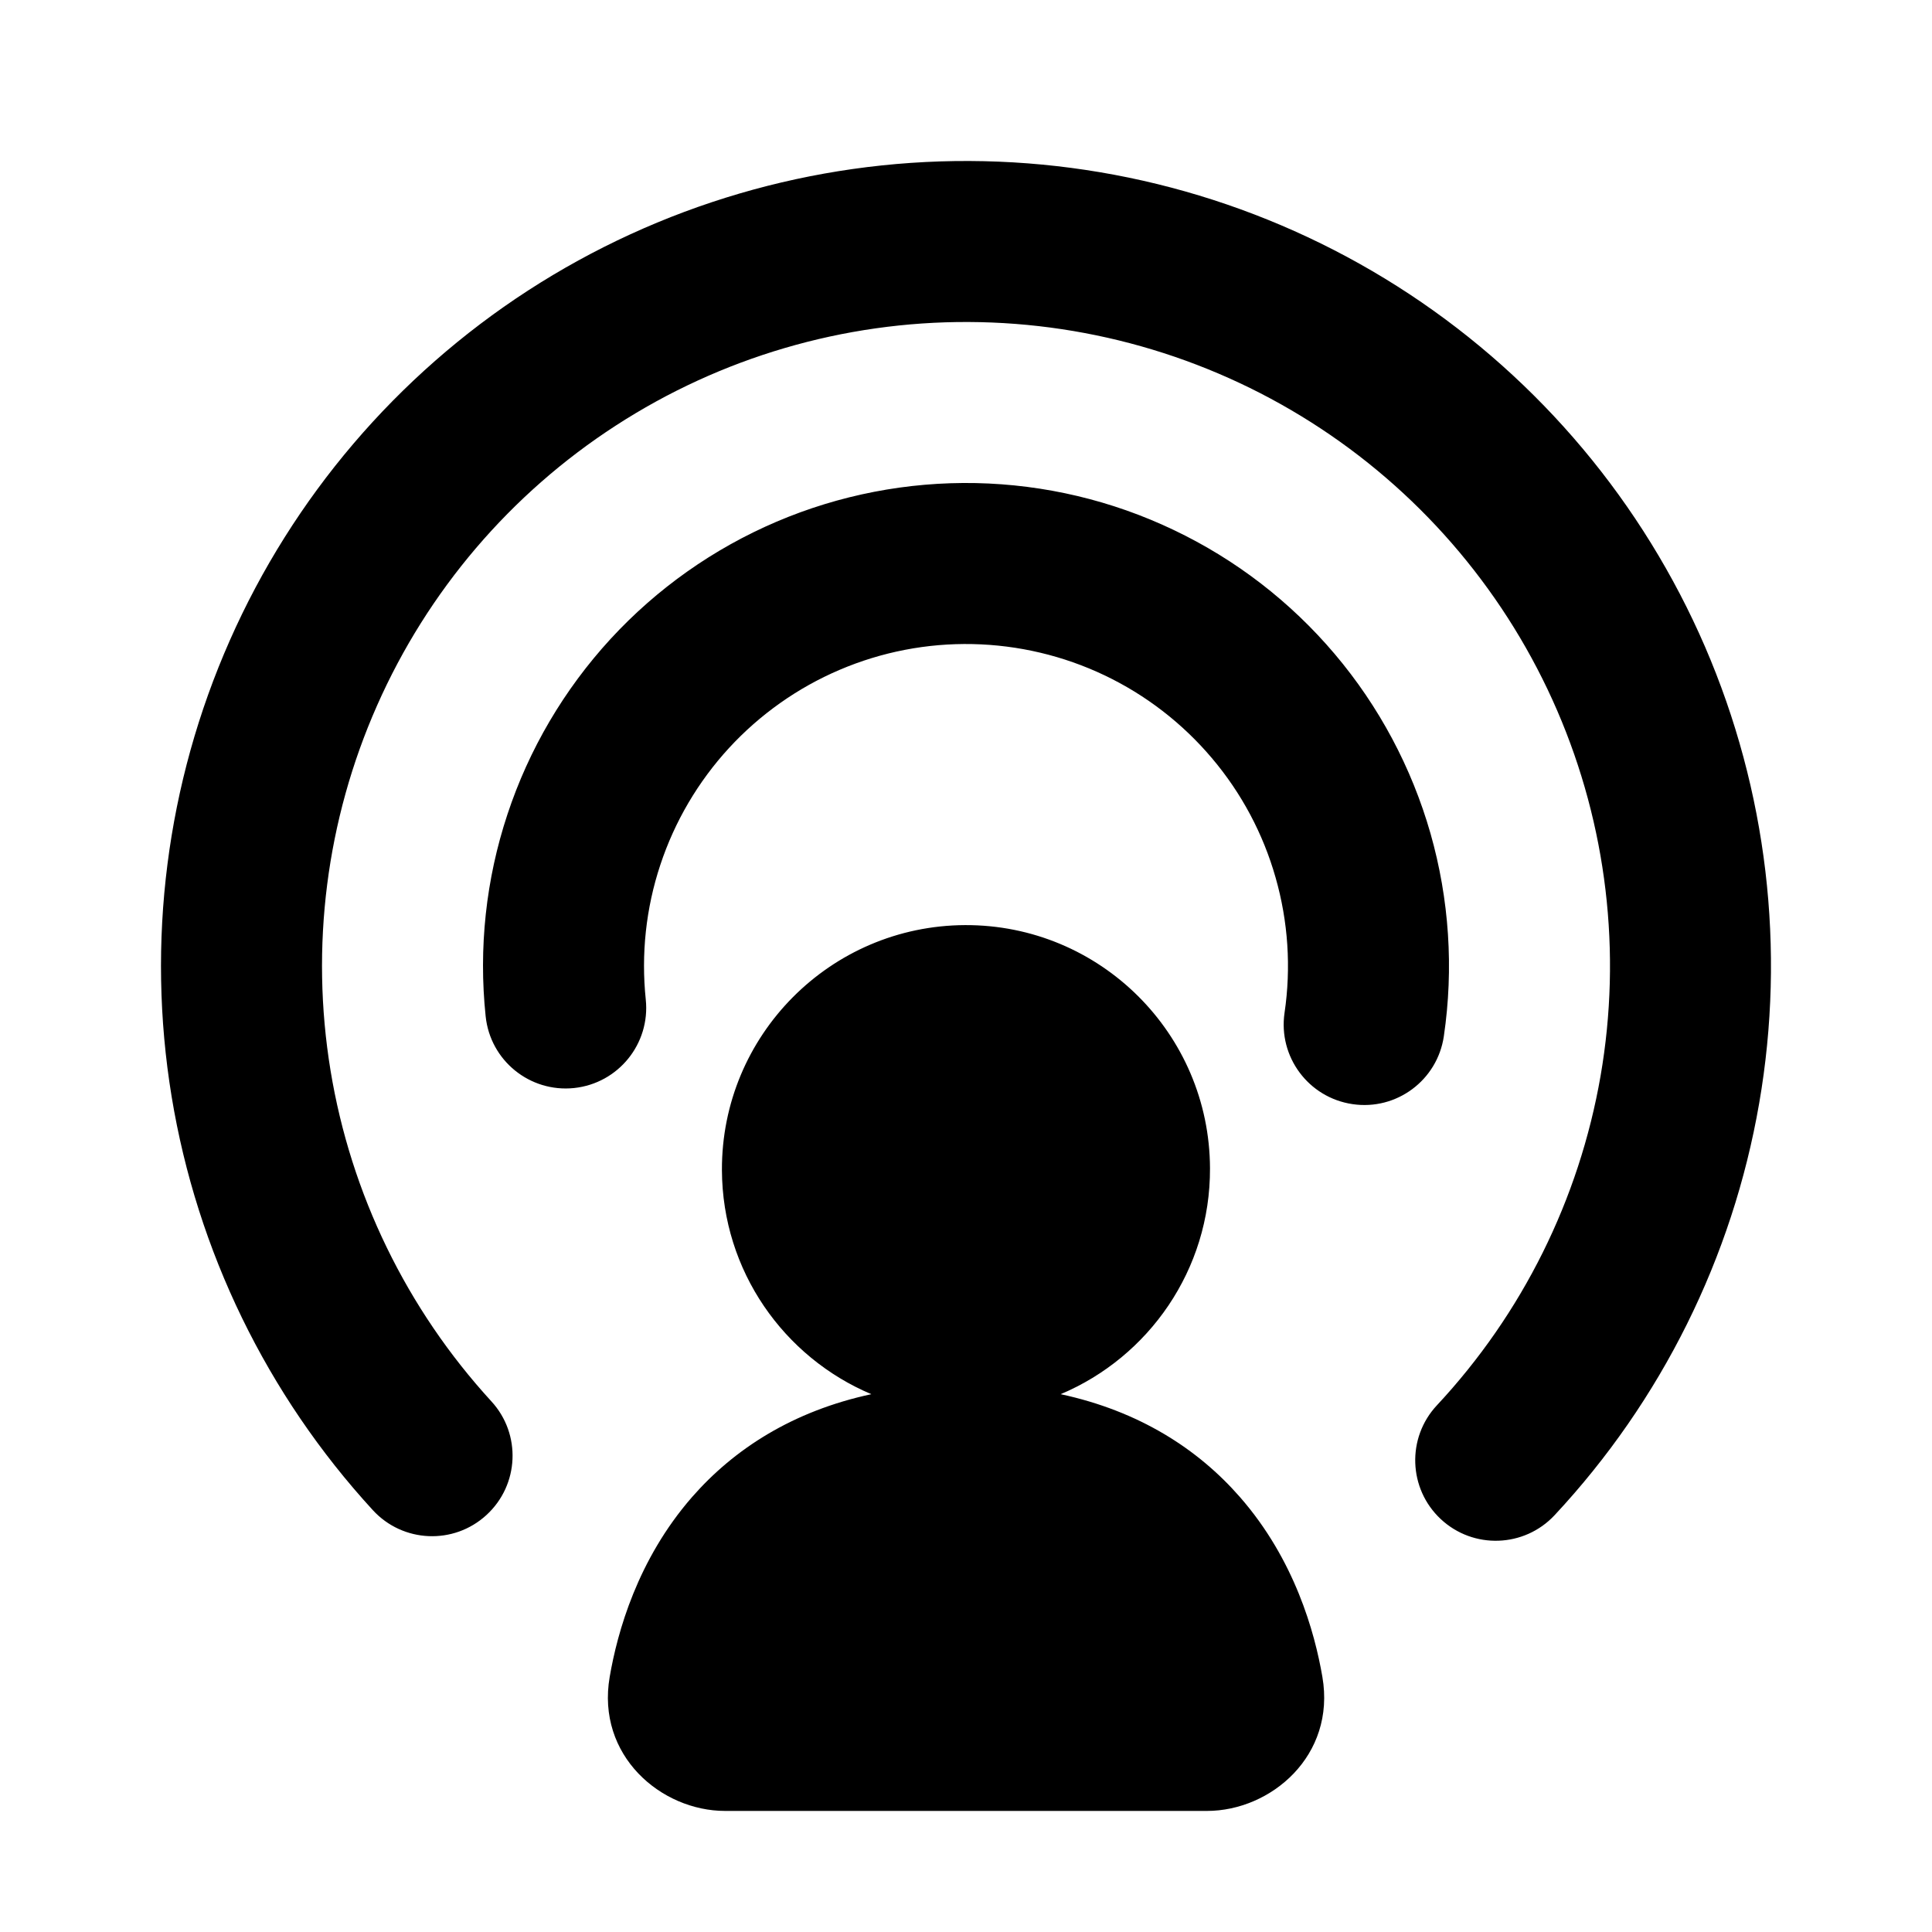 <svg width="24" height="24" viewBox="0 0 24 24" fill="none" xmlns="http://www.w3.org/2000/svg">
<path fill-rule="evenodd" clip-rule="evenodd" d="M12.043 2C10.098 1.992 8.193 2.551 6.561 3.608C4.929 4.666 3.641 6.177 2.855 7.955C2.068 9.734 1.817 11.703 2.132 13.622C2.448 15.541 3.316 17.326 4.631 18.759C5.004 19.166 5.636 19.194 6.043 18.82C6.45 18.447 6.478 17.815 6.104 17.408C5.053 16.261 4.358 14.833 4.106 13.298C3.854 11.762 4.054 10.187 4.684 8.764C5.313 7.341 6.343 6.133 7.649 5.287C8.954 4.441 10.478 3.993 12.034 4C13.59 4.007 15.11 4.467 16.408 5.324C17.706 6.181 18.727 7.399 19.344 8.827C19.961 10.255 20.148 11.832 19.883 13.365C19.617 14.898 18.911 16.32 17.849 17.458C17.473 17.861 17.494 18.494 17.898 18.871C18.302 19.248 18.935 19.226 19.312 18.822C20.638 17.4 21.522 15.622 21.853 13.706C22.185 11.79 21.951 9.819 21.18 8.033C20.408 6.248 19.133 4.727 17.51 3.655C15.887 2.584 13.987 2.008 12.043 2ZM12.124 6.001C11.274 5.984 10.429 6.147 9.646 6.481C8.863 6.815 8.16 7.312 7.584 7.938C7.008 8.565 6.571 9.307 6.304 10.115C6.036 10.923 5.944 11.779 6.033 12.625C6.09 13.175 6.582 13.573 7.131 13.516C7.681 13.458 8.079 12.966 8.022 12.417C7.963 11.852 8.024 11.282 8.203 10.743C8.381 10.205 8.672 9.71 9.056 9.292C9.44 8.875 9.909 8.543 10.43 8.321C10.952 8.098 11.516 7.989 12.083 8.001C12.65 8.013 13.209 8.145 13.721 8.389C14.233 8.633 14.688 8.984 15.054 9.417C15.421 9.85 15.691 10.356 15.846 10.902C16.002 11.448 16.04 12.02 15.957 12.582C15.877 13.128 16.255 13.636 16.802 13.716C17.348 13.797 17.856 13.419 17.936 12.872C18.06 12.03 18.003 11.171 17.77 10.353C17.536 9.535 17.131 8.775 16.581 8.125C16.031 7.475 15.35 6.95 14.581 6.584C13.813 6.217 12.976 6.019 12.124 6.001ZM11.989 11.492C10.315 11.499 8.962 12.861 8.968 14.535C8.973 15.789 9.738 16.861 10.824 17.319C9.848 17.529 9.119 18 8.597 18.597C7.918 19.375 7.669 20.277 7.574 20.83C7.405 21.808 8.212 22.496 9.008 22.496L14.993 22.496C15.789 22.496 16.596 21.808 16.427 20.83C16.332 20.277 16.083 19.374 15.403 18.597C14.881 18 14.152 17.529 13.176 17.319C14.27 16.858 15.036 15.774 15.031 14.513C15.025 12.838 13.663 11.486 11.989 11.492Z" fill="black"/>
</svg>
